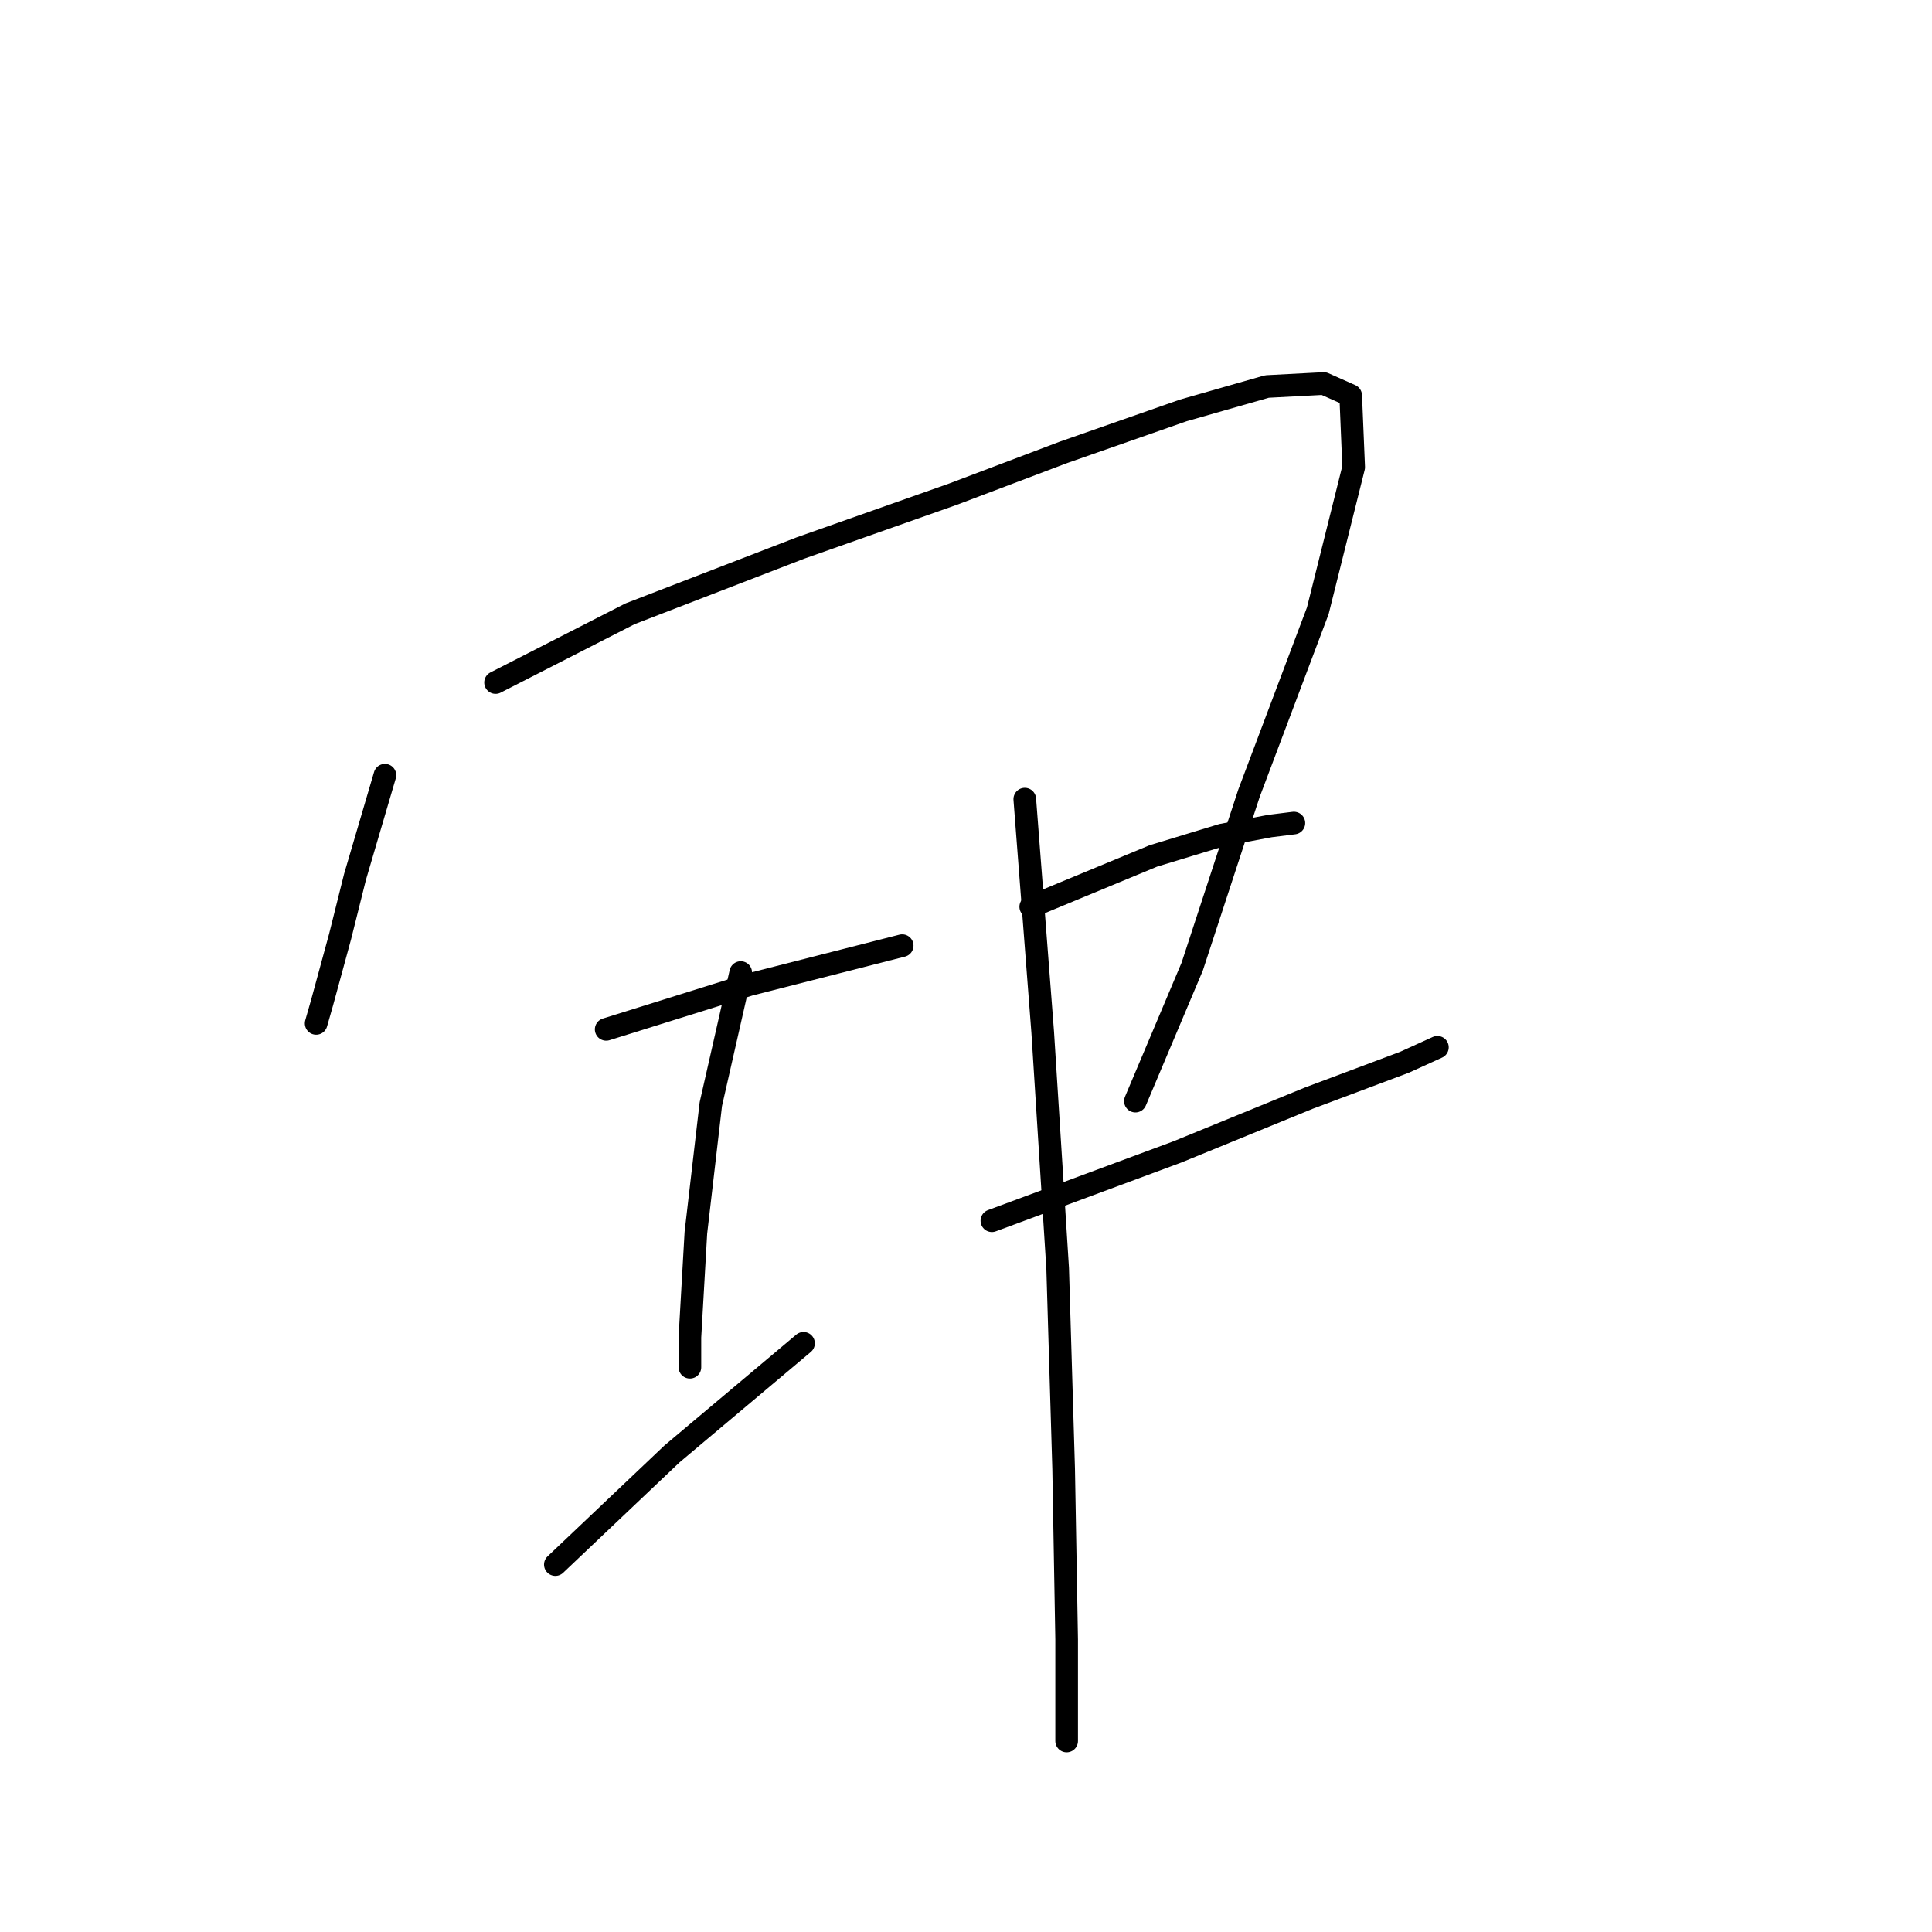 <?xml version="1.0" standalone="no"?>
    <svg width="256" height="256" xmlns="http://www.w3.org/2000/svg" version="1.1">
    <polyline stroke="black" stroke-width="3" stroke-linecap="round" fill="transparent" stroke-linejoin="round" points="51.004 102.72 47.042 116.191 45.061 124.114 42.684 132.831 41.892 135.604 41.892 135.604 " />
        <polyline stroke="black" stroke-width="3" stroke-linecap="round" fill="transparent" stroke-linejoin="round" points="65.663 90.438 83.492 81.326 106.075 72.61 126.28 65.478 140.939 59.932 156.787 54.385 167.88 51.215 175.408 50.819 178.974 52.404 179.37 61.912 174.616 80.93 165.503 105.097 157.976 128.076 150.448 145.905 150.448 145.905 " />
        <polyline stroke="black" stroke-width="3" stroke-linecap="round" fill="transparent" stroke-linejoin="round" points="80.322 136.396 99.339 130.453 119.545 125.303 119.545 125.303 " />
        <polyline stroke="black" stroke-width="3" stroke-linecap="round" fill="transparent" stroke-linejoin="round" points="98.151 128.869 94.189 146.301 92.208 163.337 91.416 177.204 91.416 181.166 91.416 181.166 " />
        <polyline stroke="black" stroke-width="3" stroke-linecap="round" fill="transparent" stroke-linejoin="round" points="73.587 207.314 89.038 192.655 106.471 177.996 106.471 177.996 " />
        <polyline stroke="black" stroke-width="3" stroke-linecap="round" fill="transparent" stroke-linejoin="round" points="136.581 120.152 152.825 113.417 161.938 110.644 168.277 109.455 171.446 109.059 171.446 109.059 " />
        <polyline stroke="black" stroke-width="3" stroke-linecap="round" fill="transparent" stroke-linejoin="round" points="131.431 161.752 155.995 152.64 173.427 145.509 186.105 140.754 190.463 138.773 190.463 138.773 " />
        <polyline stroke="black" stroke-width="3" stroke-linecap="round" fill="transparent" stroke-linejoin="round" points="135.789 105.89 138.166 136.792 140.147 168.092 140.939 194.636 141.336 217.219 141.336 230.69 141.336 230.69 " />
        </svg>
